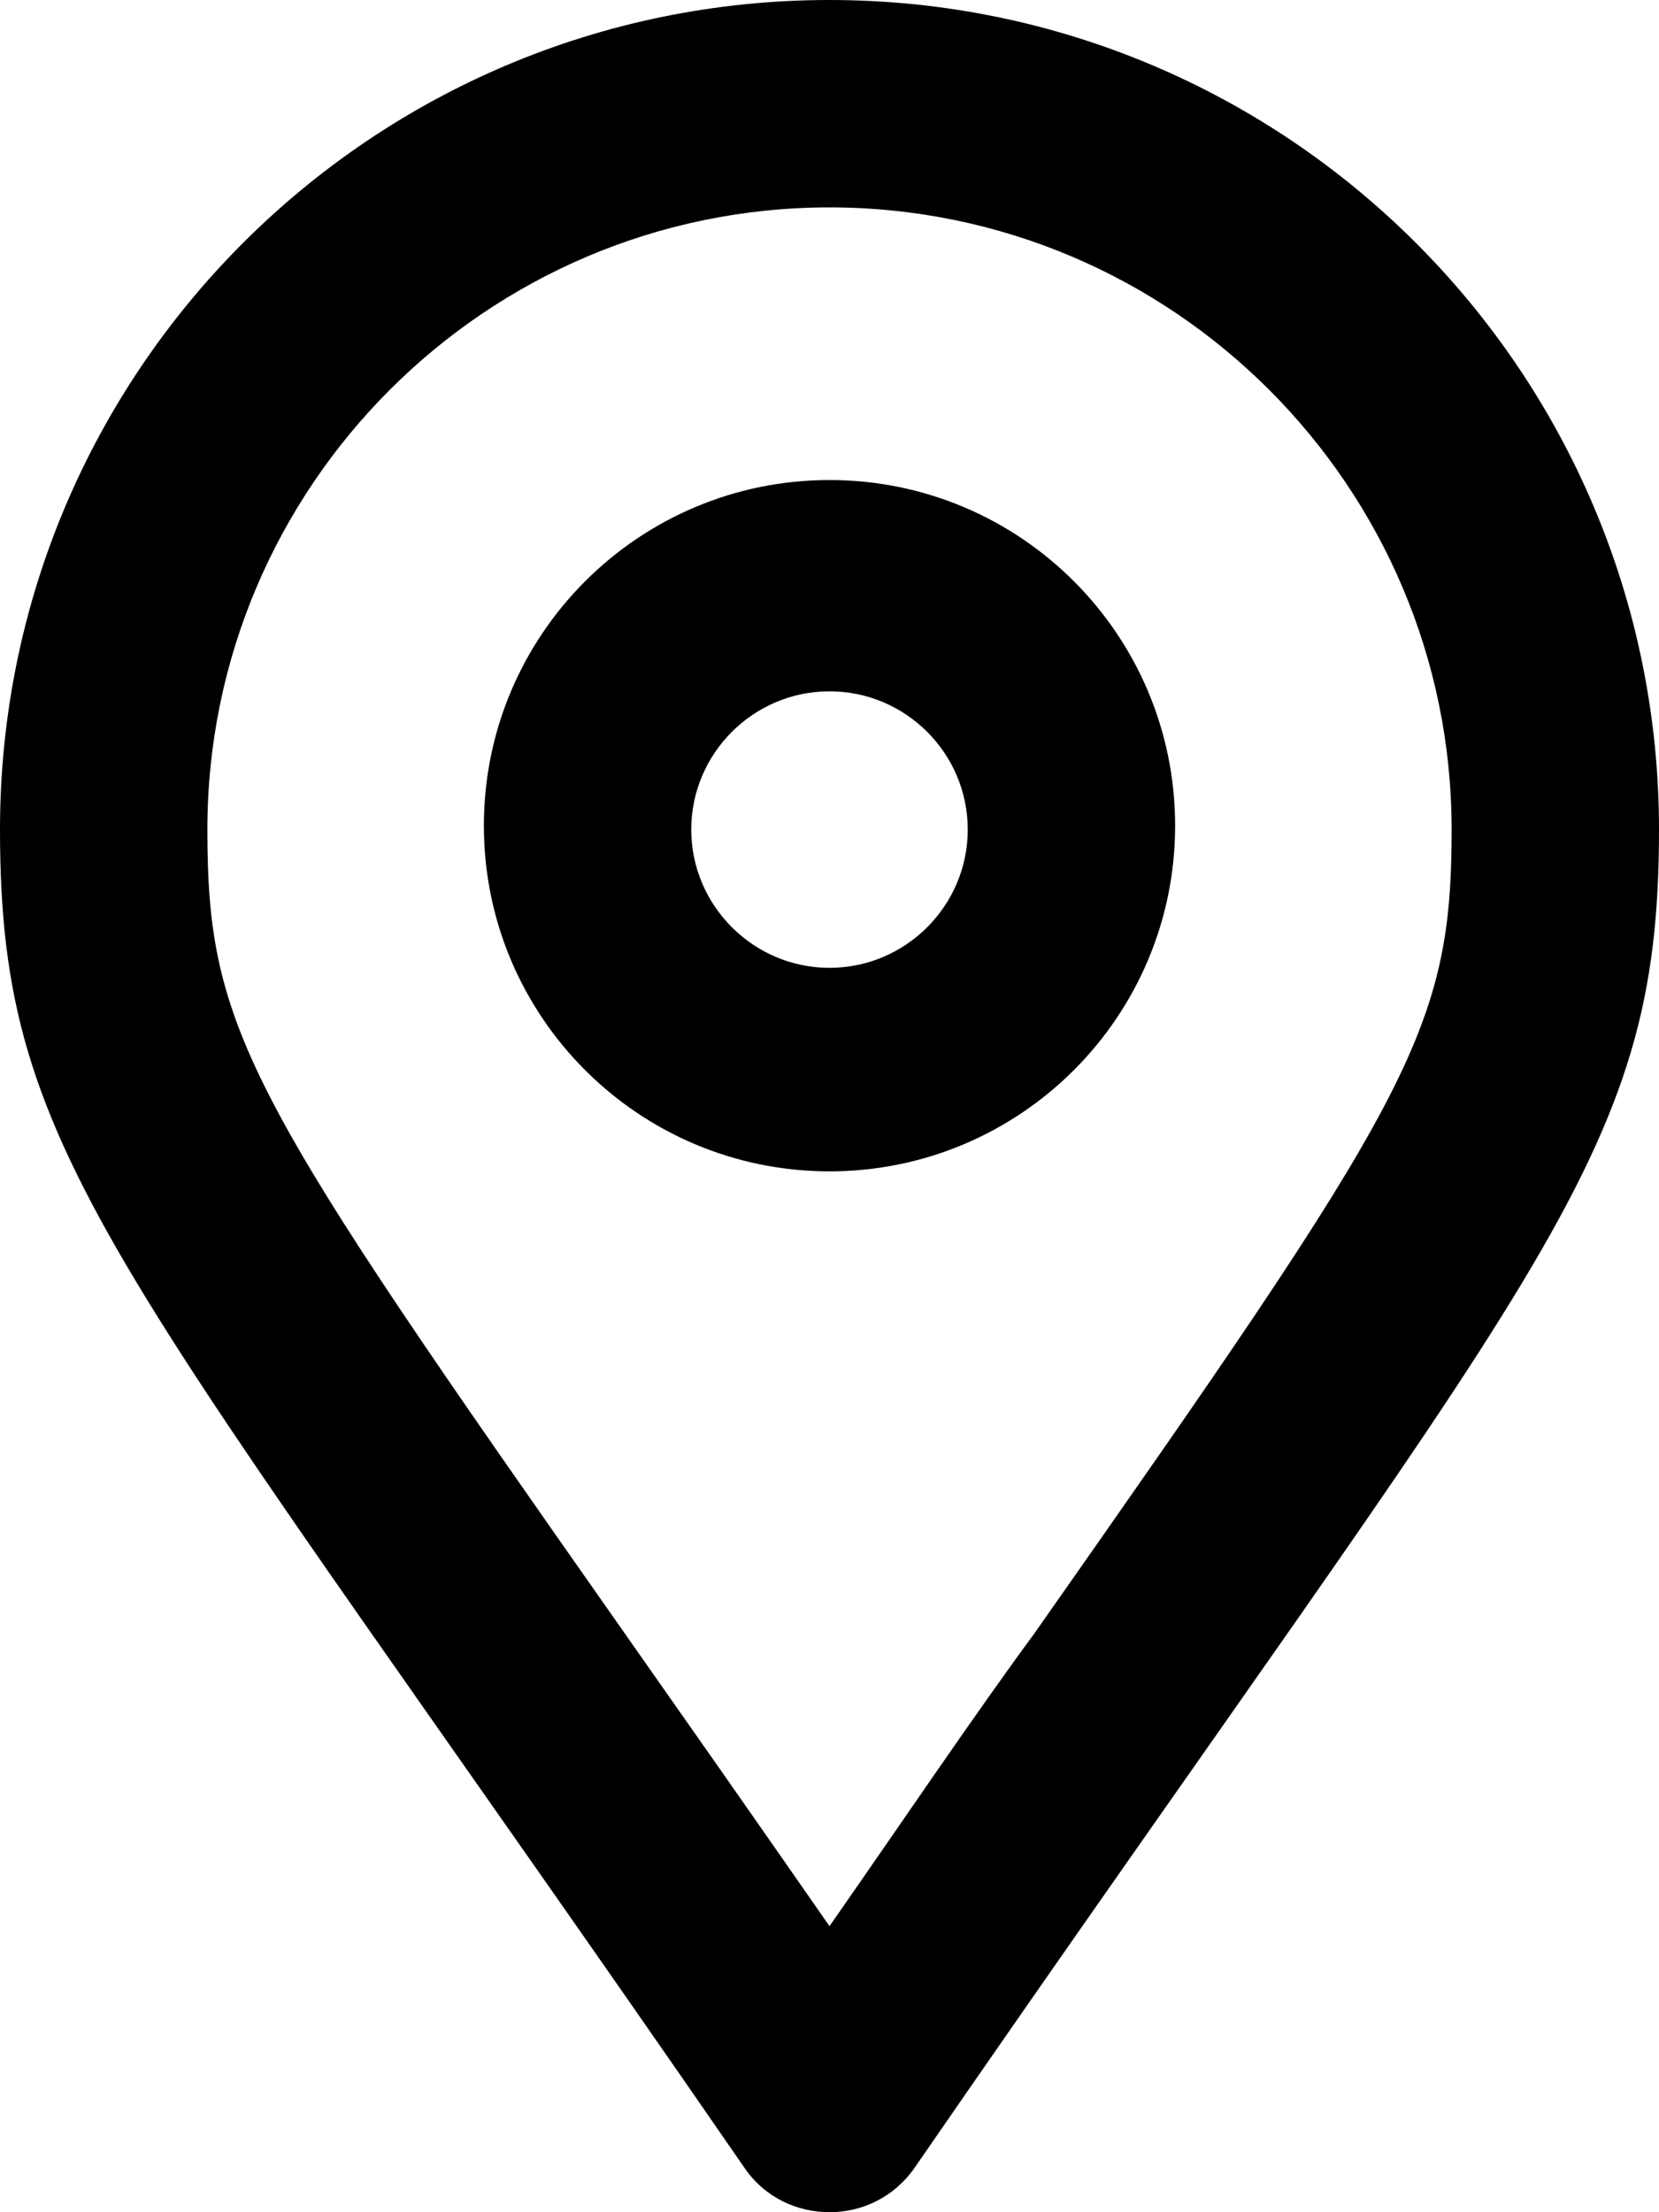 <svg xmlns="http://www.w3.org/2000/svg" viewBox="0 0 384 512"><path d="M192 0C85.97 0 0 85.97 0 192c0 77.41 26.97 99.03 172.3 309.7C177 508.6 184.5 512 192 512s14.95-3.441 19.72-10.32C357 291 384 269.4 384 192C384 85.97 298 0 192 0zM192 445.8c-17.69-25.46-33.42-47.87-47.38-67.75C57.56 254.1 48 238.9 48 192c0-79.4 64.6-144 144-144s144 64.6 144 144c0 46.88-9.562 62.07-96.62 186.1C225.4 397.1 209.7 420.4 192 445.8zM192 111.1c-44.18 0-80 35.82-80 80S147.8 271.1 192 271.1c44.18 0 80-35.82 80-80S236.2 111.1 192 111.1zM192 224C174.4 224 160 209.6 160 192s14.36-32 32-32s32 14.36 32 32S209.6 224 192 224z"/></svg>